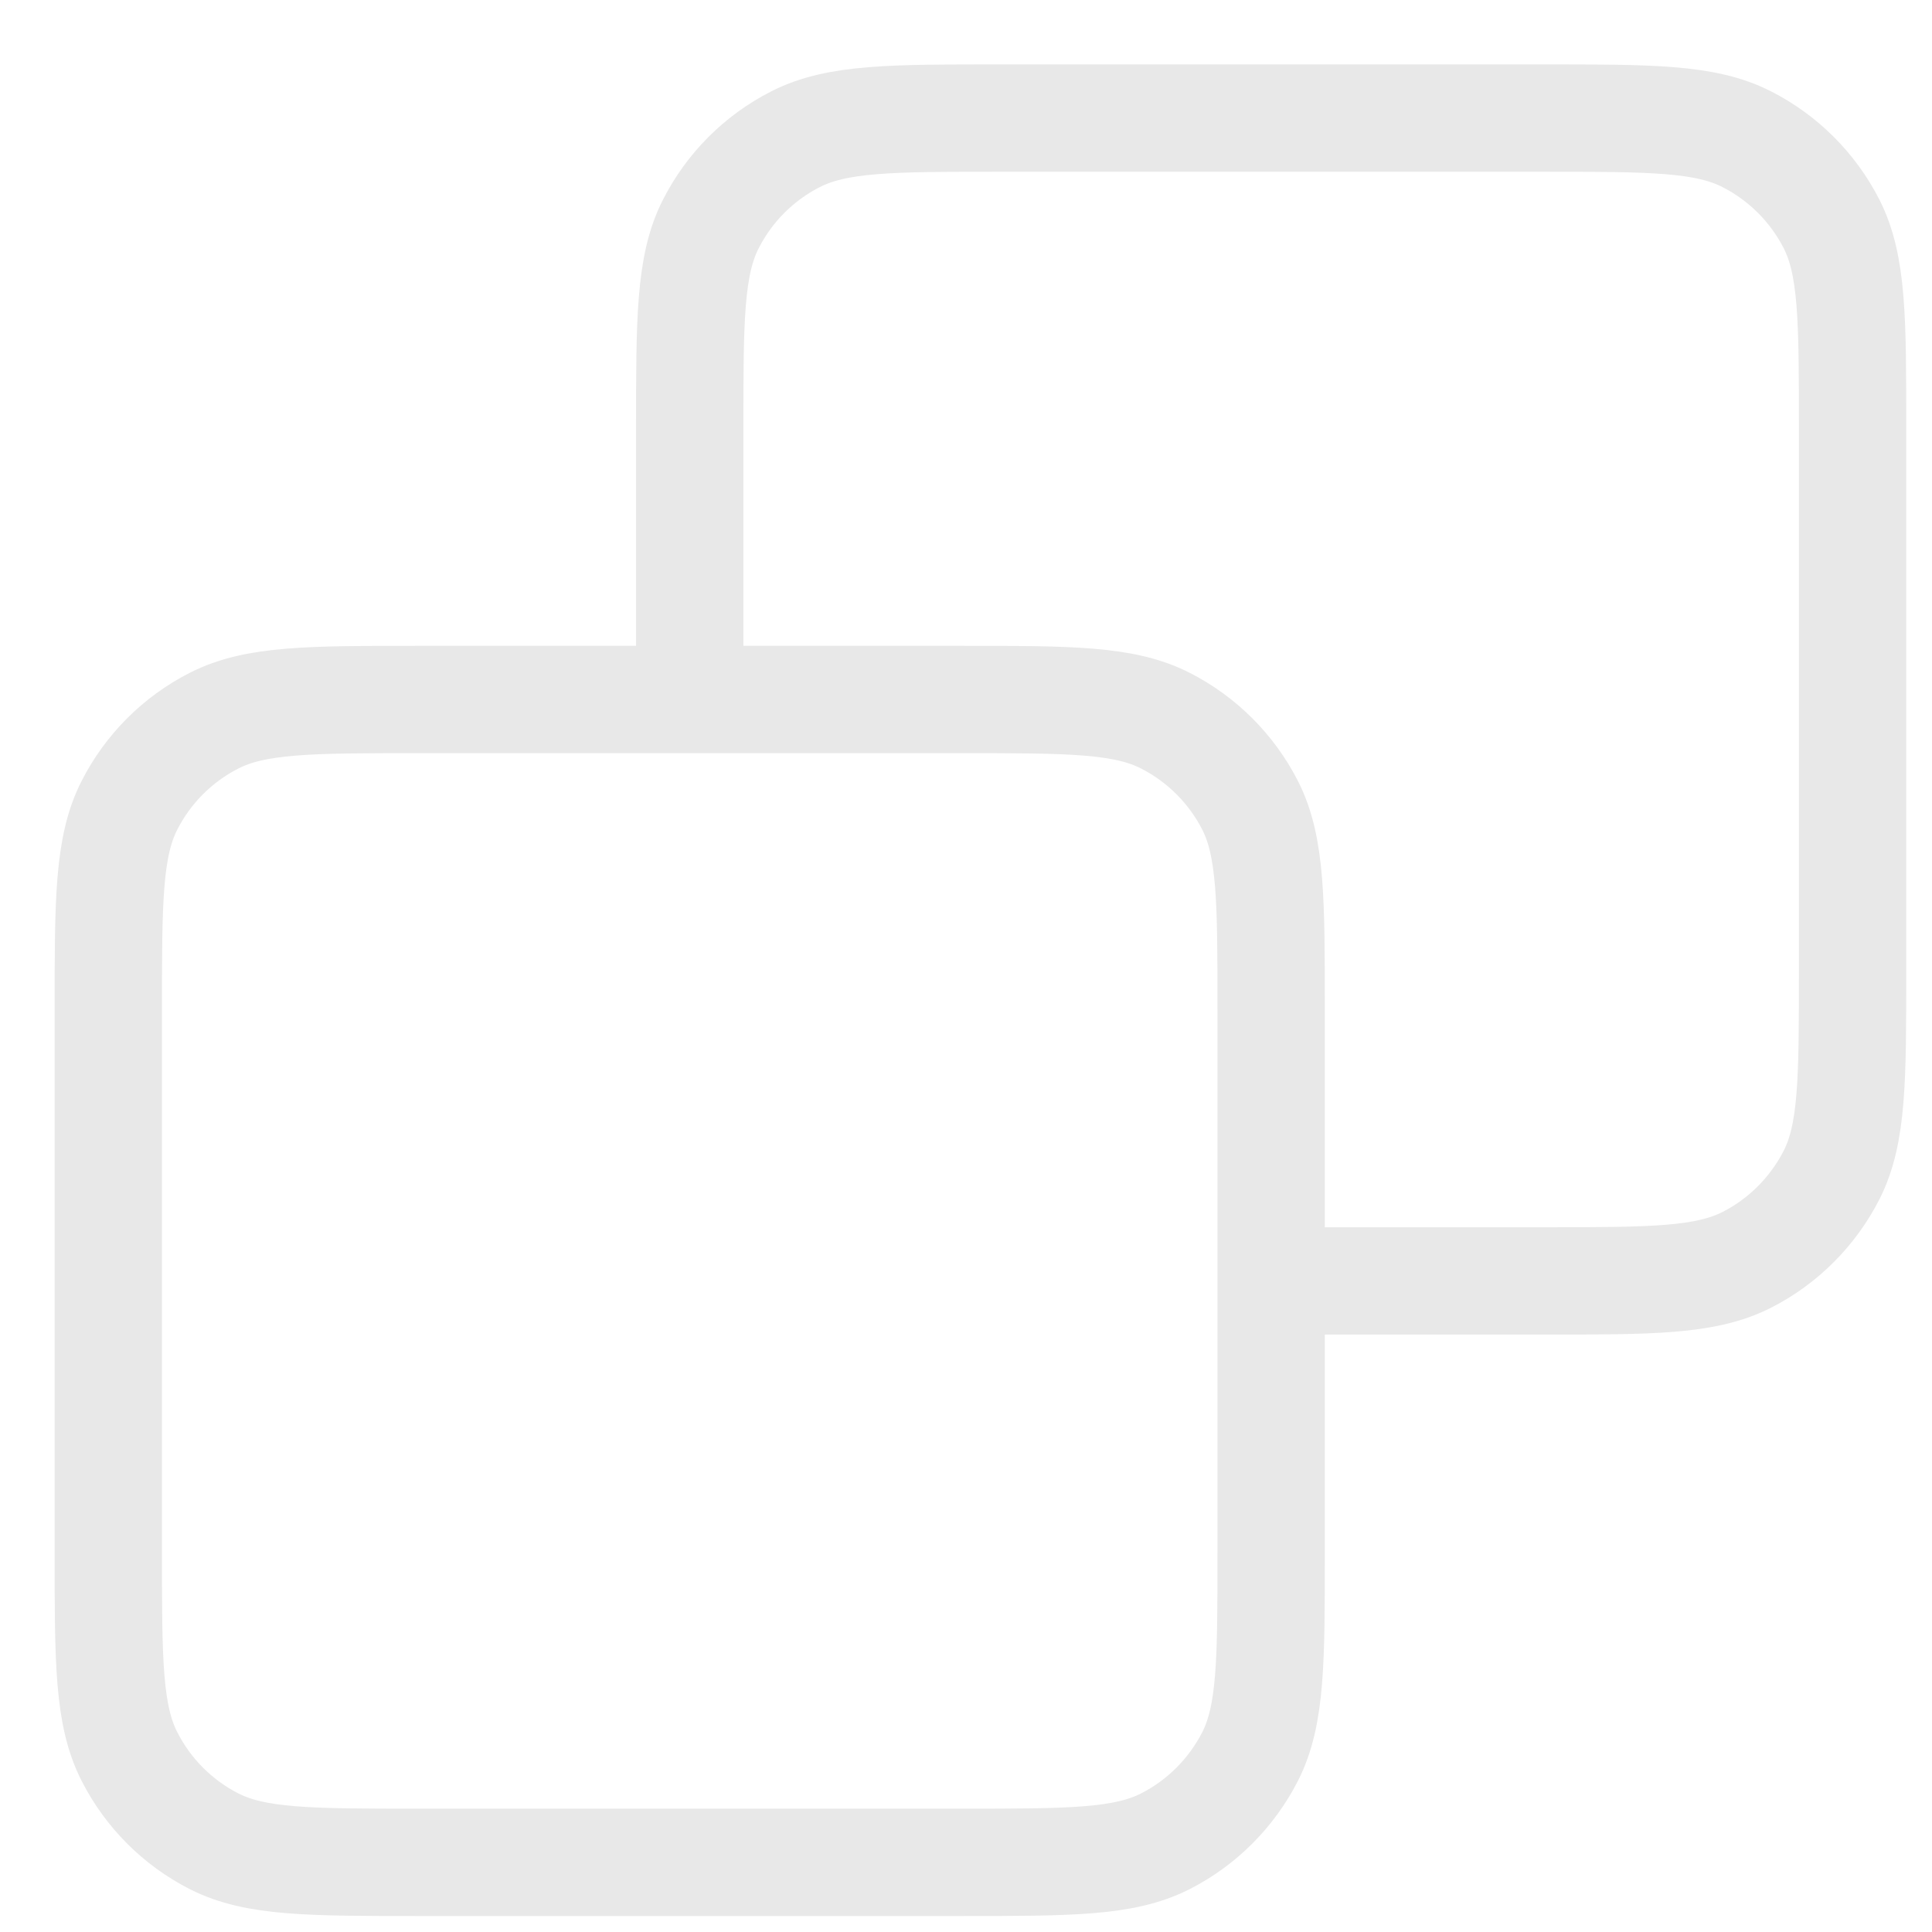 <svg width="18" height="18" viewBox="0 0 18 18" fill="none" xmlns="http://www.w3.org/2000/svg">
<path d="M6.426 6.517V3.99C6.426 2.978 6.426 2.472 6.623 2.086C6.796 1.746 7.072 1.47 7.412 1.297C7.798 1.1 8.304 1.1 9.315 1.1H14.371C15.383 1.1 15.888 1.1 16.274 1.297C16.614 1.47 16.89 1.746 17.064 2.086C17.26 2.472 17.26 2.978 17.26 3.989V9.045C17.26 10.056 17.26 10.562 17.064 10.948C16.89 11.288 16.614 11.565 16.274 11.738C15.888 11.934 15.383 11.934 14.374 11.934H11.843M6.426 6.517H3.898C2.887 6.517 2.381 6.517 1.995 6.714C1.655 6.887 1.379 7.163 1.206 7.503C1.009 7.889 1.009 8.395 1.009 9.407V14.463C1.009 15.474 1.009 15.979 1.206 16.365C1.379 16.705 1.655 16.982 1.995 17.155C2.381 17.351 2.886 17.351 3.896 17.351H8.957C9.967 17.351 10.471 17.351 10.857 17.155C11.197 16.982 11.473 16.705 11.647 16.365C11.843 15.979 11.843 15.474 11.843 14.465V11.934M6.426 6.517H8.954C9.966 6.517 10.471 6.517 10.857 6.714C11.197 6.887 11.473 7.163 11.647 7.503C11.843 7.889 11.843 8.394 11.843 9.404L11.843 11.934" stroke="#E8E8E8" stroke-linecap="round" stroke-linejoin="round"/>
</svg>
